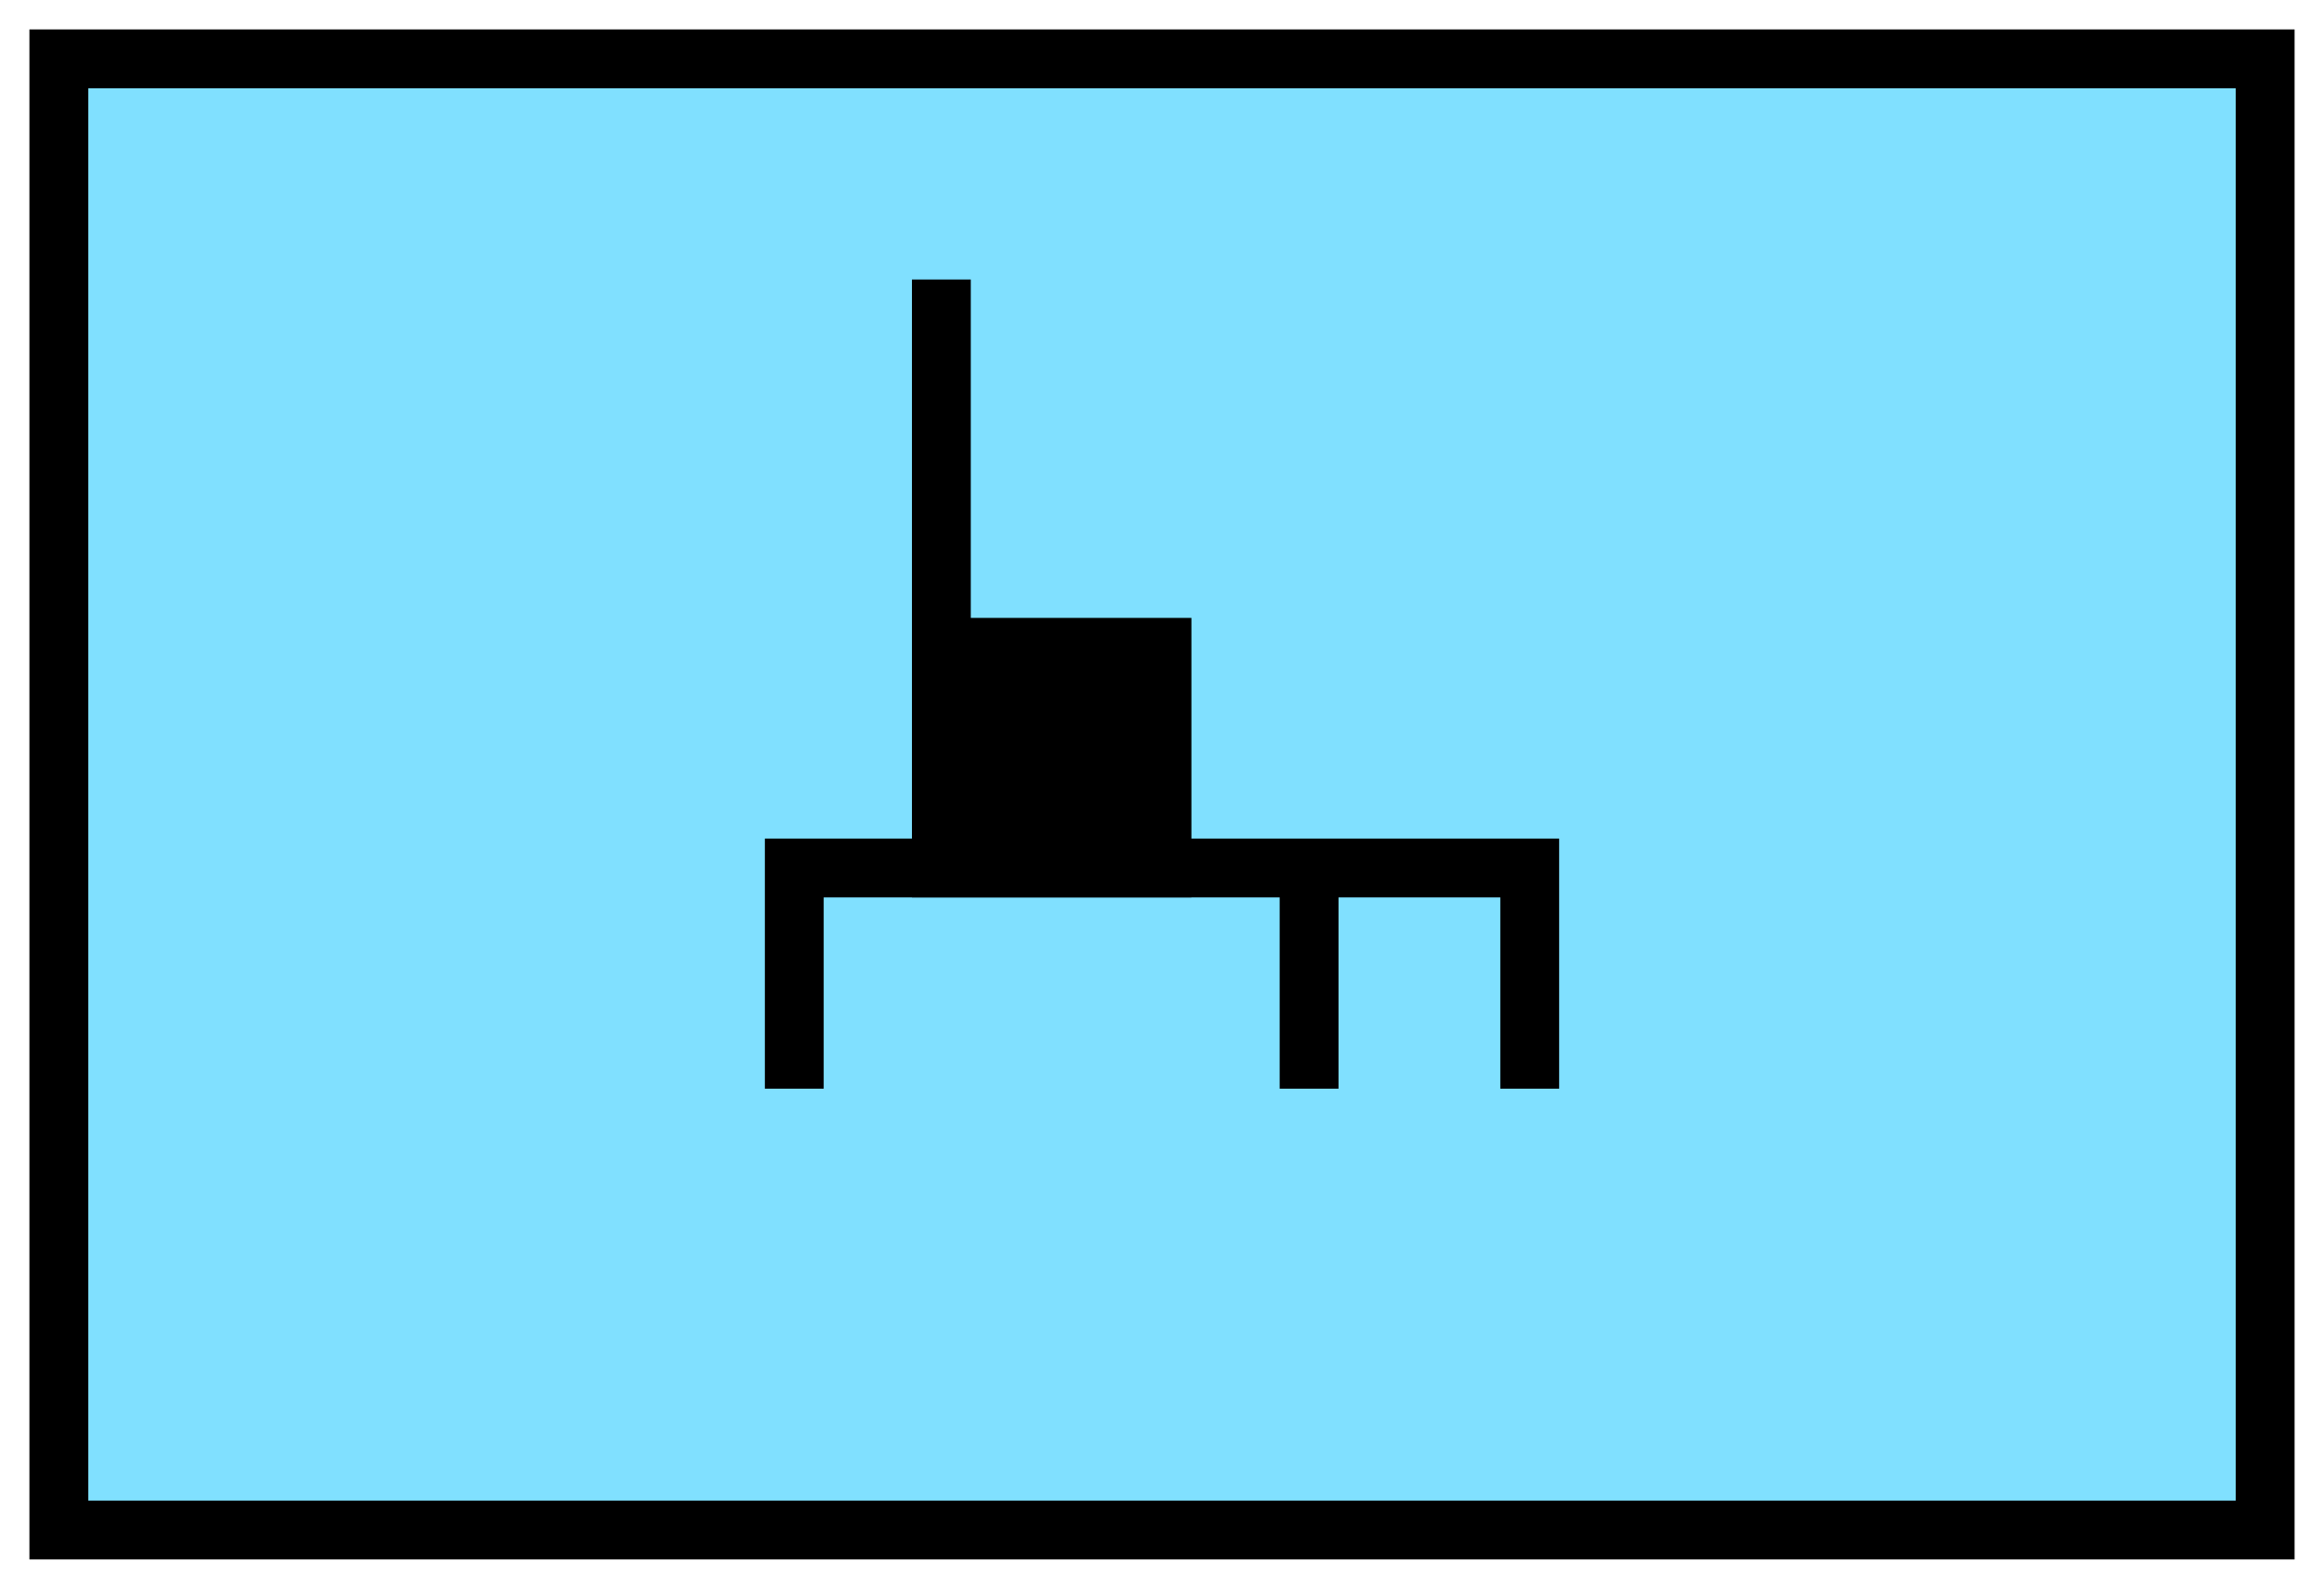 <svg xmlns:xlink="http://www.w3.org/1999/xlink" xmlns="http://www.w3.org/2000/svg" version="1.2" baseProfile="tiny" width="110.6" height="75.6" viewBox="21 46 158 108"><path d="M25,50 l150,0 0,100 -150,0 z" stroke-width="4px" stroke="#000000" fill="#80E0FF" fill-opacity="1"></path><path d="m 85,105 0,-40 m 25,40 0,15 m -35,0 0,-15 50,0 0,15" stroke-width="4px" stroke="#000000" fill="none"></path><path d="m 85,90 15,0 0,15 -15,0 0,-15" stroke-width="4px" stroke="#000000" fill="black"></path></svg>